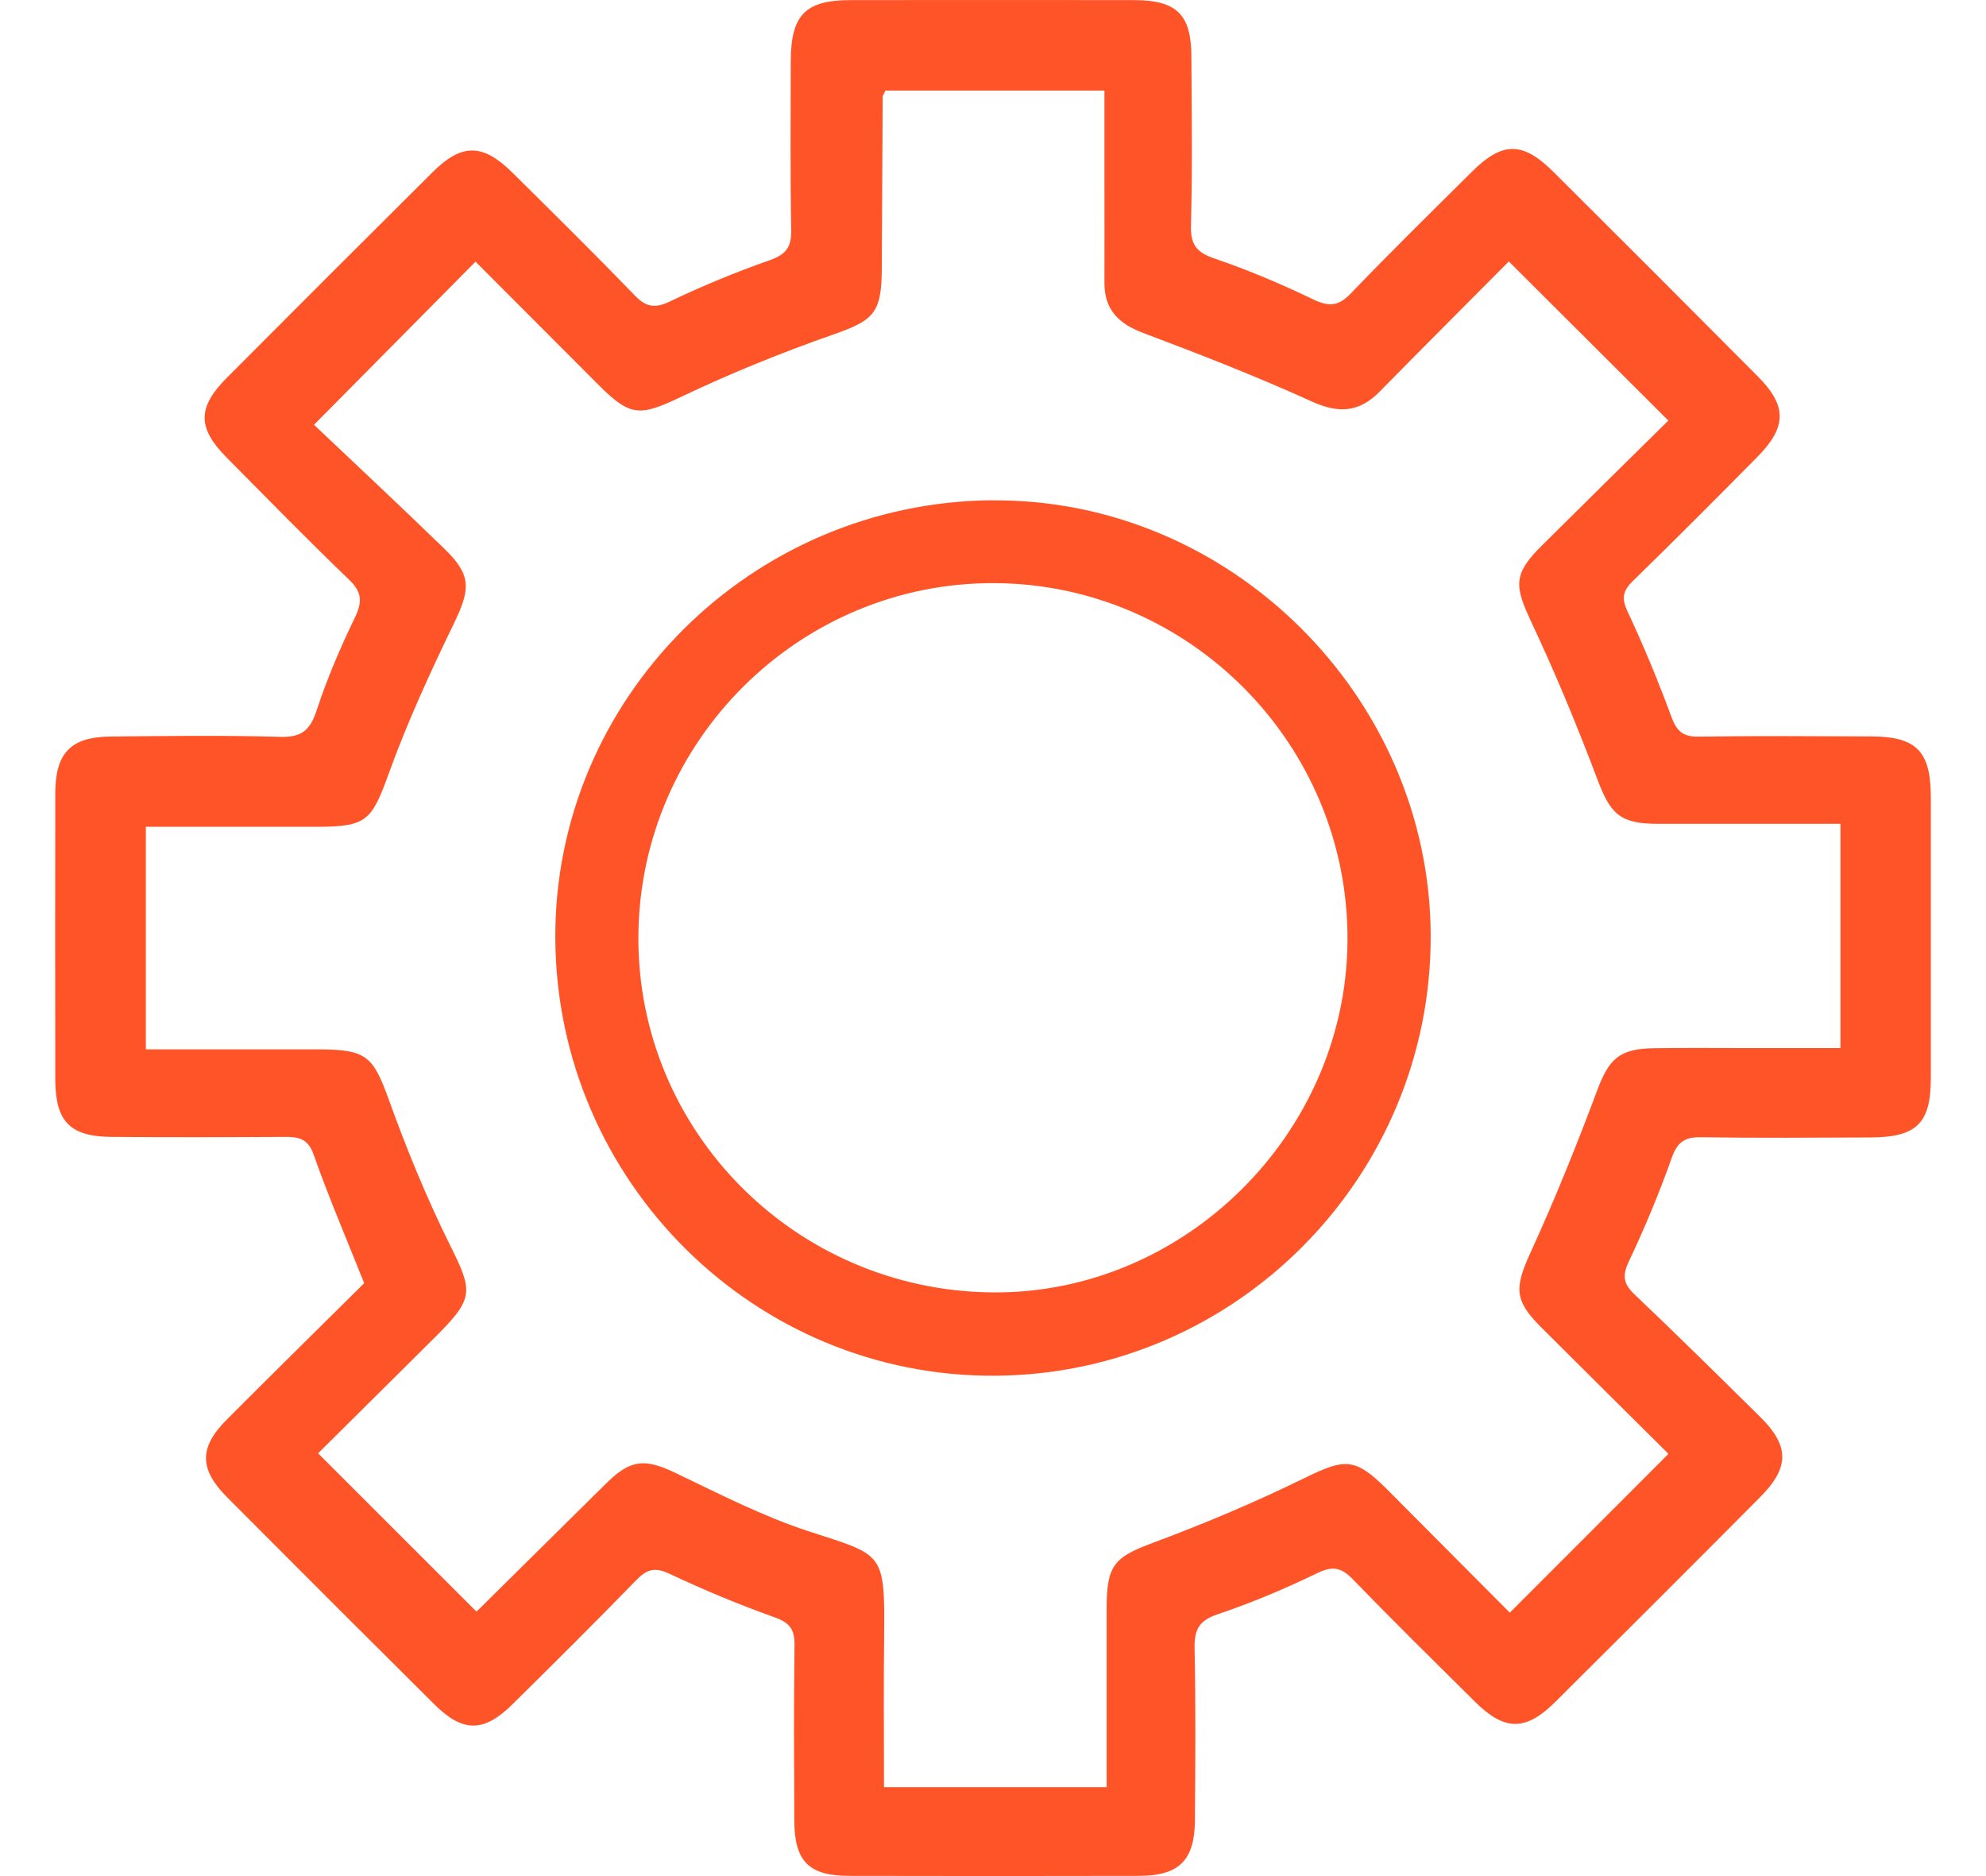 <svg width="18" height="17" viewBox="0 0 18 17" fill="none" xmlns="http://www.w3.org/2000/svg">
<path d="M3.301 11.628C3.135 11.211 2.976 10.842 2.843 10.463C2.791 10.315 2.705 10.301 2.579 10.302C2.058 10.305 1.536 10.306 1.015 10.302C0.635 10.3 0.502 10.164 0.501 9.782C0.5 8.916 0.499 8.051 0.501 7.185C0.502 6.822 0.643 6.677 1.003 6.674C1.516 6.669 2.029 6.662 2.542 6.677C2.739 6.683 2.814 6.611 2.872 6.431C2.966 6.145 3.086 5.866 3.217 5.595C3.286 5.452 3.281 5.364 3.162 5.251C2.786 4.89 2.422 4.517 2.055 4.147C1.787 3.876 1.787 3.692 2.061 3.418C2.678 2.799 3.296 2.181 3.917 1.564C4.185 1.296 4.375 1.297 4.647 1.567C5.018 1.934 5.389 2.3 5.751 2.675C5.854 2.782 5.934 2.798 6.073 2.731C6.368 2.59 6.671 2.465 6.979 2.357C7.123 2.305 7.173 2.241 7.171 2.089C7.162 1.577 7.166 1.064 7.167 0.551C7.169 0.136 7.299 0.002 7.705 0.001C8.563 -0 9.421 -0 10.278 0.001C10.664 0.001 10.797 0.131 10.798 0.51C10.801 1.023 10.808 1.536 10.794 2.048C10.79 2.227 10.854 2.291 11.015 2.345C11.316 2.448 11.611 2.573 11.898 2.711C12.041 2.78 12.128 2.779 12.243 2.659C12.604 2.283 12.976 1.918 13.346 1.551C13.618 1.282 13.802 1.282 14.078 1.556C14.698 2.173 15.316 2.791 15.932 3.411C16.198 3.678 16.196 3.87 15.926 4.142C15.554 4.518 15.18 4.894 14.801 5.263C14.708 5.353 14.694 5.42 14.752 5.543C14.898 5.853 15.029 6.172 15.148 6.494C15.196 6.625 15.254 6.678 15.397 6.675C15.918 6.667 16.44 6.671 16.961 6.673C17.37 6.675 17.499 6.807 17.5 7.222C17.5 8.071 17.5 8.92 17.5 9.769C17.5 10.179 17.372 10.305 16.954 10.307C16.441 10.309 15.928 10.313 15.415 10.305C15.262 10.302 15.199 10.356 15.149 10.499C15.037 10.815 14.907 11.126 14.764 11.428C14.702 11.558 14.712 11.631 14.814 11.729C15.198 12.093 15.575 12.466 15.952 12.838C16.22 13.102 16.221 13.298 15.951 13.568C15.335 14.188 14.716 14.806 14.096 15.422C13.827 15.689 13.637 15.687 13.366 15.418C12.996 15.051 12.624 14.685 12.262 14.311C12.159 14.205 12.082 14.186 11.941 14.254C11.647 14.396 11.344 14.524 11.035 14.628C10.866 14.685 10.824 14.768 10.827 14.935C10.838 15.456 10.834 15.977 10.83 16.498C10.827 16.858 10.685 16.998 10.321 16.998C9.447 17 8.572 17 7.698 16.998C7.33 16.998 7.2 16.866 7.199 16.495C7.197 15.966 7.194 15.436 7.201 14.907C7.203 14.768 7.16 14.705 7.023 14.656C6.7 14.541 6.381 14.408 6.071 14.262C5.939 14.199 5.866 14.217 5.769 14.316C5.4 14.695 5.024 15.069 4.647 15.441C4.385 15.7 4.196 15.702 3.935 15.442C3.309 14.82 2.684 14.196 2.062 13.571C1.803 13.312 1.802 13.116 2.059 12.86C2.474 12.444 2.893 12.032 3.3 11.628H3.301ZM10.03 16.194C10.03 15.644 10.03 15.108 10.03 14.573C10.03 14.175 10.102 14.109 10.463 13.975C10.925 13.803 11.381 13.61 11.824 13.393C12.191 13.214 12.28 13.205 12.572 13.496C12.95 13.876 13.328 14.255 13.684 14.613C14.172 14.125 14.638 13.658 15.122 13.174C14.747 12.802 14.354 12.412 13.963 12.022C13.722 11.781 13.728 11.665 13.871 11.352C14.09 10.873 14.288 10.384 14.472 9.891C14.582 9.595 14.673 9.501 15.001 9.498C15.295 9.494 15.589 9.497 15.884 9.497C16.149 9.497 16.413 9.497 16.681 9.497V7.465C16.116 7.465 15.571 7.465 15.026 7.465C14.683 7.465 14.597 7.377 14.479 7.065C14.296 6.58 14.097 6.1 13.877 5.632C13.724 5.307 13.716 5.2 13.974 4.944C14.36 4.56 14.749 4.178 15.121 3.811C14.632 3.323 14.164 2.856 13.675 2.369C13.296 2.751 12.899 3.147 12.506 3.547C12.322 3.735 12.138 3.75 11.894 3.64C11.392 3.412 10.877 3.211 10.361 3.017C10.135 2.932 10.008 2.803 10.01 2.558C10.011 2.248 10.01 1.936 10.01 1.626C10.01 1.359 10.01 1.092 10.01 0.821H8.025C8.013 0.848 8 0.863 8 0.877C7.997 1.398 7.994 1.919 7.992 2.44C7.99 2.84 7.916 2.904 7.55 3.032C7.085 3.195 6.625 3.381 6.18 3.593C5.804 3.771 5.72 3.782 5.43 3.493C5.052 3.114 4.674 2.735 4.31 2.371C3.826 2.86 3.361 3.329 2.846 3.849C3.228 4.212 3.633 4.589 4.03 4.975C4.274 5.211 4.264 5.339 4.116 5.645C3.901 6.089 3.694 6.539 3.526 7.002C3.369 7.435 3.329 7.492 2.869 7.492C2.358 7.492 1.847 7.492 1.322 7.492V9.509C1.417 9.509 1.507 9.509 1.597 9.509C2.035 9.509 2.471 9.508 2.909 9.509C3.324 9.511 3.384 9.579 3.522 9.959C3.683 10.407 3.865 10.851 4.076 11.277C4.287 11.7 4.298 11.762 3.956 12.104C3.589 12.47 3.22 12.834 2.883 13.169C3.376 13.661 3.843 14.128 4.315 14.6C4.305 14.606 4.323 14.6 4.334 14.589C4.723 14.205 5.11 13.82 5.499 13.437C5.721 13.219 5.85 13.216 6.129 13.35C6.521 13.538 6.913 13.739 7.324 13.874C8.009 14.097 8.021 14.055 8.013 14.838C8.008 15.289 8.012 15.74 8.012 16.194H10.03V16.194Z" fill="#FF5427"/>
<path d="M8.996 4.534C11.15 4.518 12.958 6.311 12.967 8.473C12.975 10.659 11.209 12.449 9.026 12.466C6.838 12.483 5.045 10.704 5.033 8.504C5.023 6.331 6.801 4.55 8.996 4.533L8.996 4.534ZM9.018 5.284C7.25 5.273 5.796 6.713 5.786 8.485C5.776 10.251 7.21 11.694 8.993 11.711C10.734 11.728 12.204 10.271 12.213 8.521C12.223 6.75 10.786 5.295 9.018 5.284Z" fill="#FF5427"/>
</svg>
